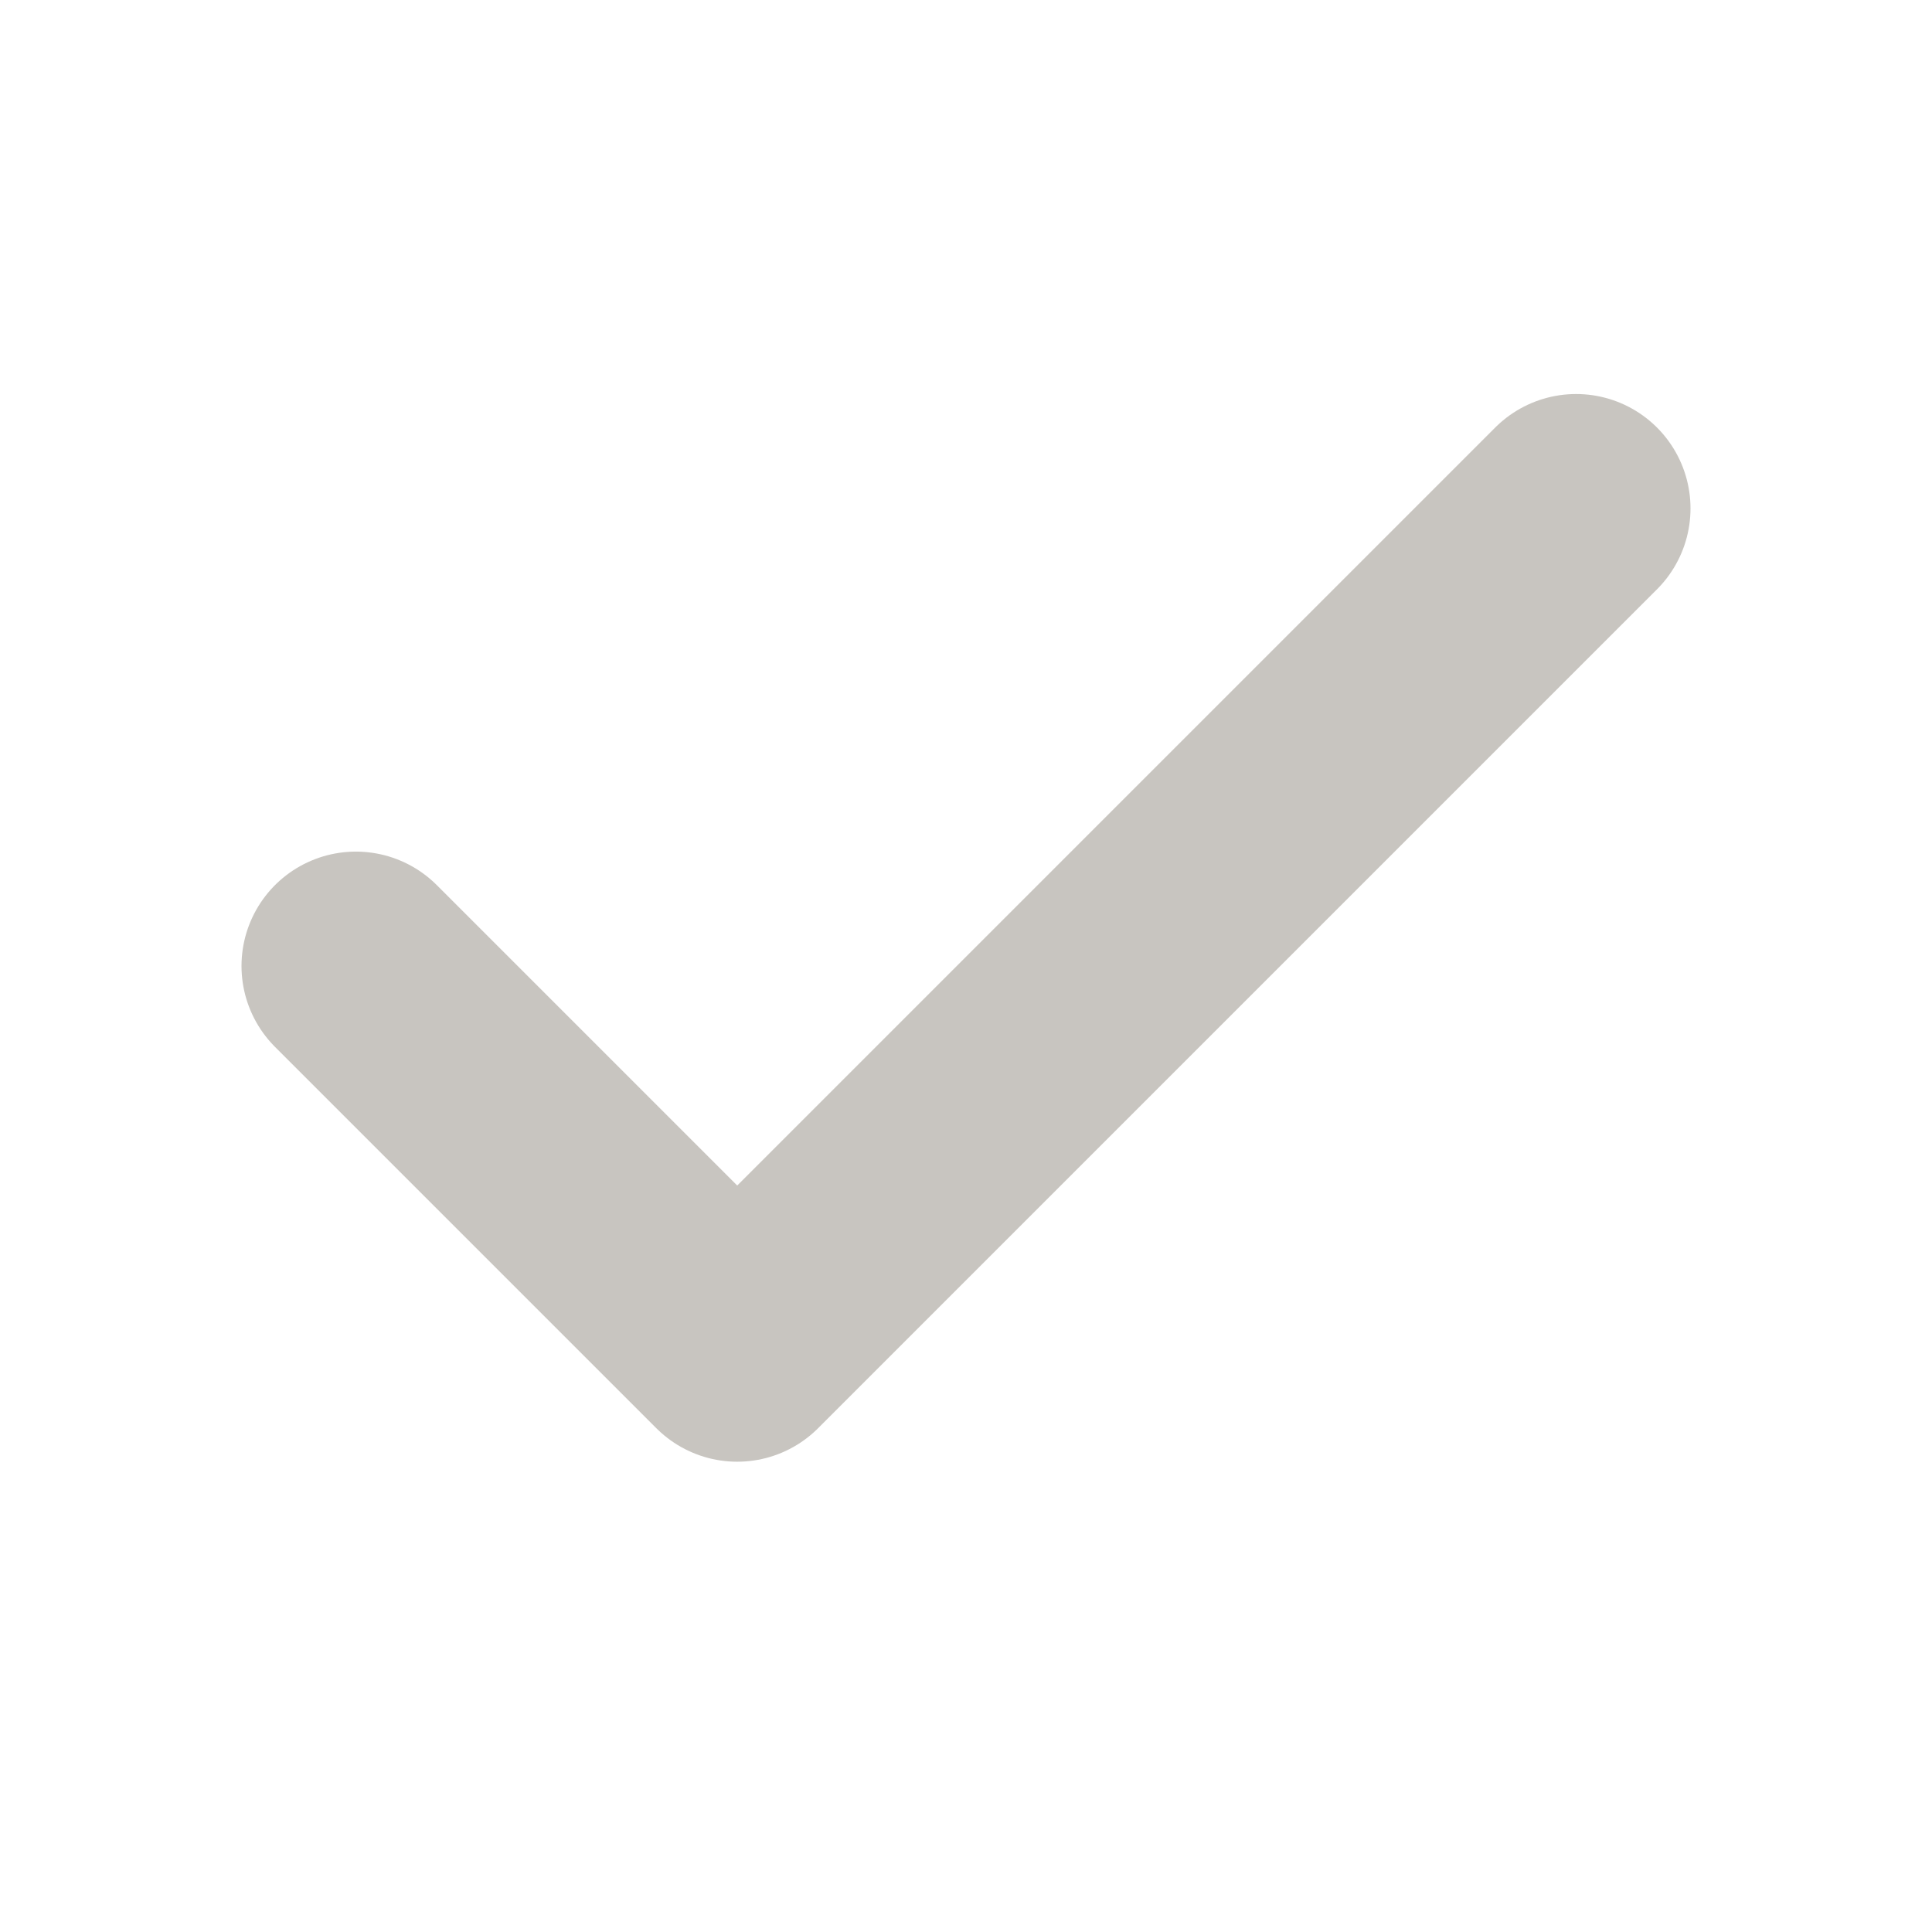 <svg width="19" height="19" viewBox="0 0 19 19" fill="none" xmlns="http://www.w3.org/2000/svg">
<g id="cajita">
<path id="Vector" d="M15.5 5L7.25 13.25L3.5 9.5" stroke="#C8C5C0" stroke-width="2.25" stroke-linecap="round" stroke-linejoin="round"/>
</g>
</svg>

